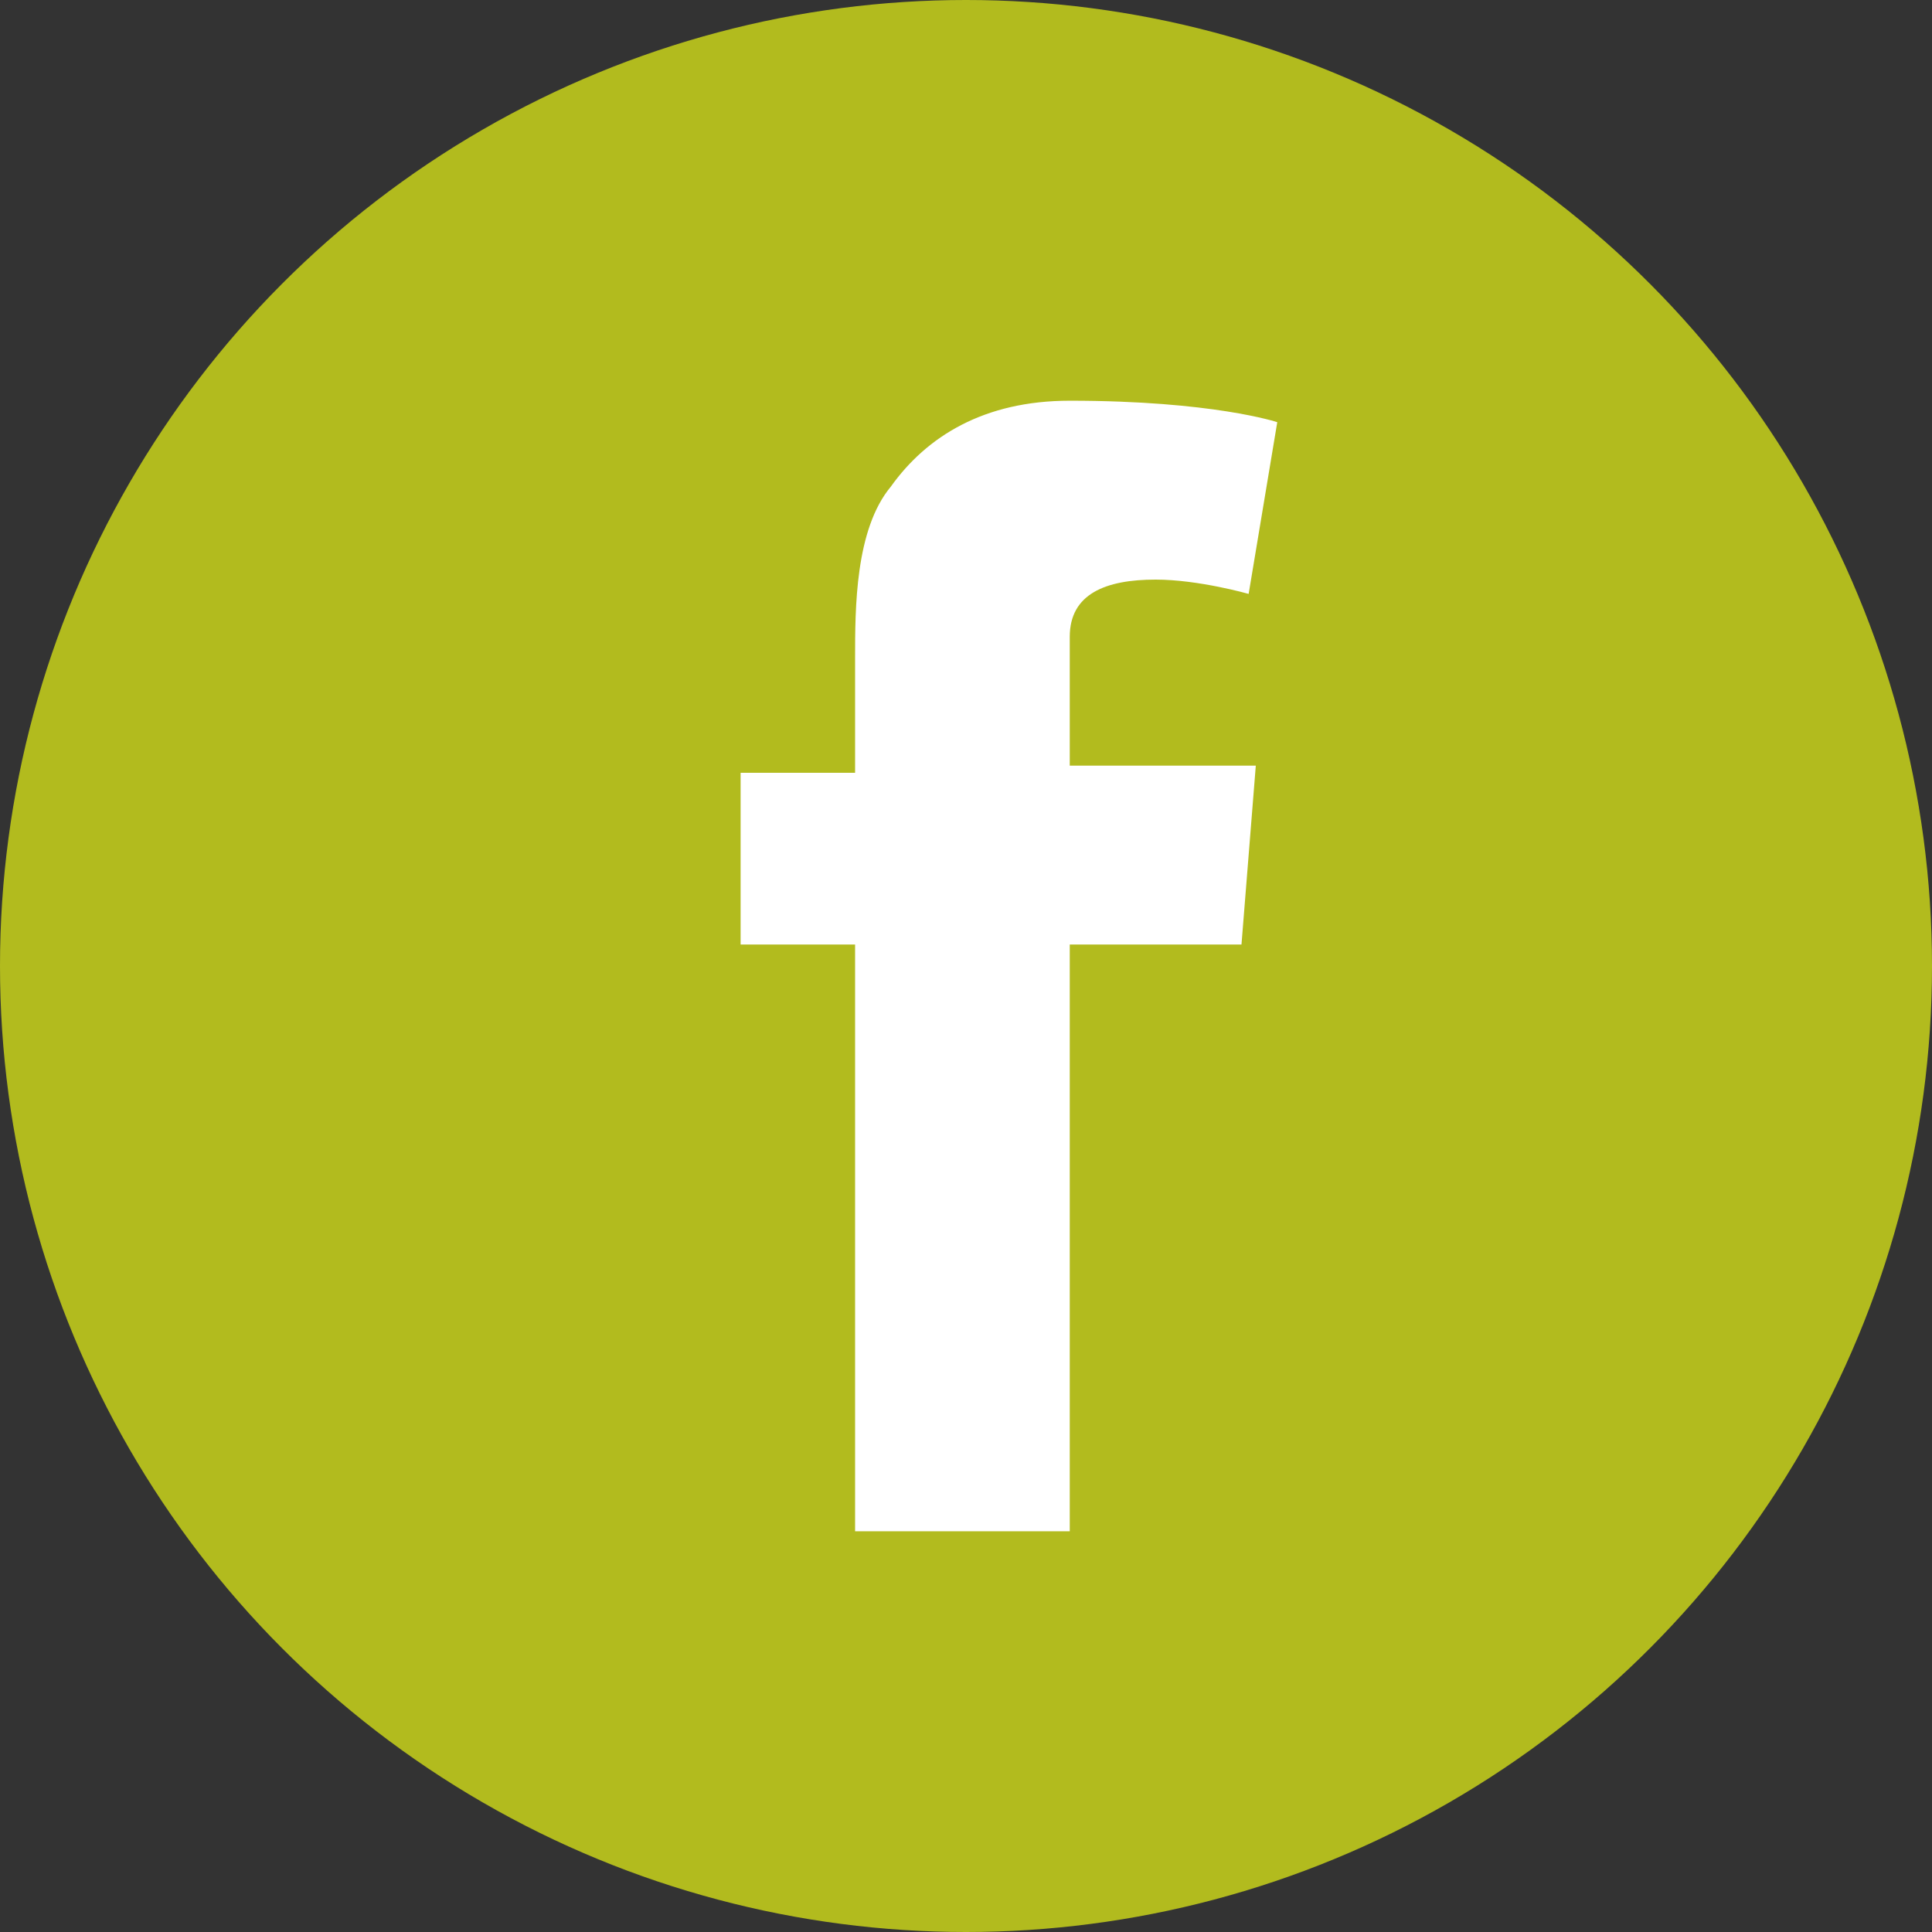 <?xml version="1.0" encoding="UTF-8"?>
<svg width="27px" height="27px" viewBox="0 0 27 27" version="1.1" xmlns="http://www.w3.org/2000/svg" xmlns:xlink="http://www.w3.org/1999/xlink">
    <rect x="0" y="0" width="27" height="27" fill="#333333" stroke="none"/>
    <title>share_fb copy 2</title>
    <g id="Page-1" stroke="none" stroke-width="1" fill="none" fill-rule="evenodd">
        <g id="Individual-Resource" transform="translate(-362, -592)">
            <g id="share_fb-copy-2" transform="translate(362, 592)">
                <circle id="Oval" fill="#B2BB1E" cx="13.5" cy="13.5" r="13.5"></circle>
                <g id="Group-Copy" transform="translate(9.45, 5.4)" fill="#FFFFFF">
                    <path d="M0.9,5.4 L2.5,5.4 L2.5,3.8 C2.5,3.1 2.5,2 3,1.4 C3.5,0.7 4.3,0.2 5.5,0.2 C7.5,0.2 8.4,0.5 8.4,0.5 L8,2.9 C8,2.9 7.3,2.7 6.7,2.7 C6,2.7 5.5,2.9 5.5,3.5 L5.5,5.3 L8.1,5.3 L7.9,7.8 L5.5,7.8 L5.5,16 L2.5,16 L2.5,7.8 L0.9,7.8 L0.9,5.4 Z" id="Fill-10"></path>
                </g>
            </g>
        </g>
    </g>
</svg>